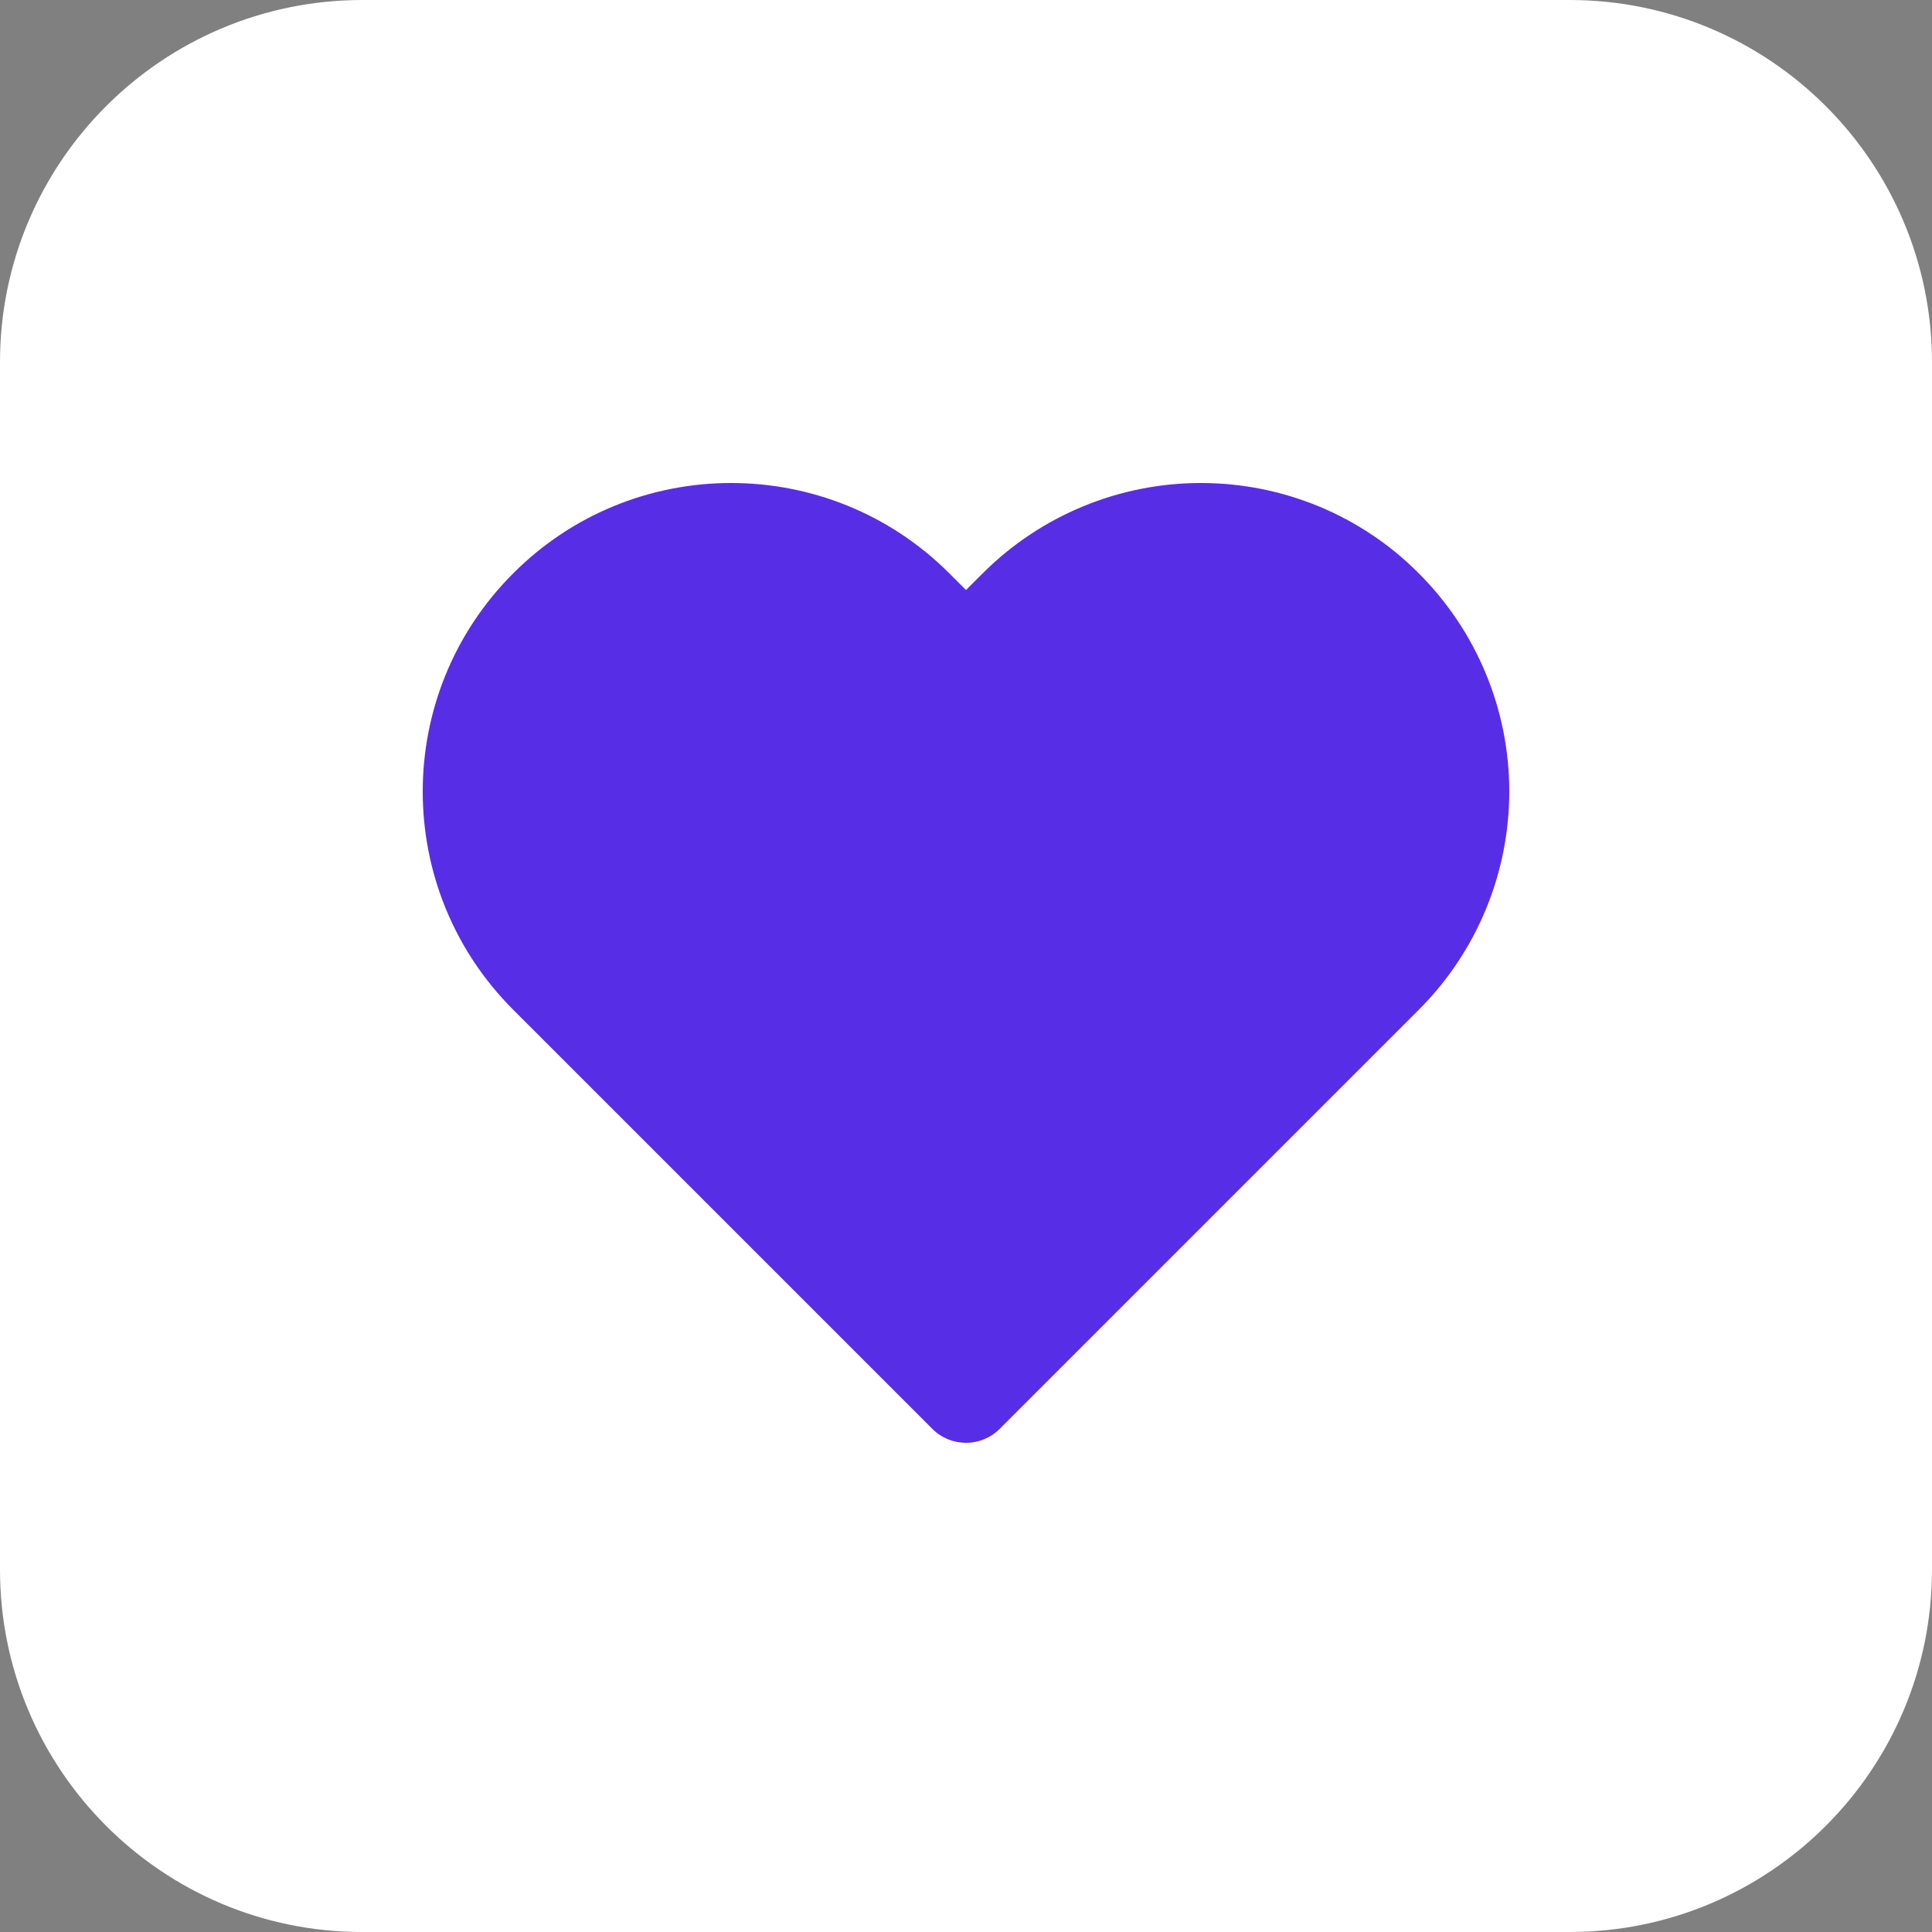 <?xml version="1.0" encoding="UTF-8"?>
<!DOCTYPE svg PUBLIC "-//W3C//DTD SVG 1.1//EN" "http://www.w3.org/Graphics/SVG/1.1/DTD/svg11.dtd">
<!-- Creator: CorelDRAW 2019 (64-Bit) -->
<svg xmlns="http://www.w3.org/2000/svg" xml:space="preserve" width="100px" height="100px" version="1.1" style="shape-rendering:geometricPrecision; text-rendering:geometricPrecision; image-rendering:optimizeQuality; fill-rule:evenodd; clip-rule:evenodd"
viewBox="0 0 50 50"
 xmlns:xlink="http://www.w3.org/1999/xlink">
 <rect x="0" y="0" width="50" height="50" fill="#808080" stroke="none"/>
 <defs>
  <style type="text/css">
   <![CDATA[
    .str0 {stroke:#572EE5;stroke-width:1.18;stroke-miterlimit:22.926}
    .fil1 {fill:#572EE5}
    .fil2 {fill:#572EE5}
    .fil0 {fill:white;fill-rule:nonzero}
   ]]>
  </style>
 </defs>
 <g id="Capa_x0020_1">
  <g id="_2215255498896">
   <g>
    <g id="GIFOS">
     <g id="_00-UI-Kit">
      <g id="icon-fav-hover">
       <path class="fil0" d="M9.37 0l31.25 0c5.18,0 9.38,4.2 9.38,9.38l0 31.24c0,5.18 -4.2,9.38 -9.38,9.38l-31.25 0c-5.17,0 -9.37,-4.2 -9.37,-9.38l0 -31.25c0,-5.17 4.2,-9.37 9.38,-9.37z"/>
       <g>
        <path class="fil1" d="M25.43 14.84c1.5,-1.5 3.53,-2.34 5.65,-2.34 2.12,0 4.15,0.84 5.64,2.34 1.5,1.5 2.34,3.53 2.34,5.64 0,2.12 -0.84,4.15 -2.34,5.65l-10.85 10.85c-0.48,0.48 -1.26,0.48 -1.74,0l-10.85 -10.85c-3.12,-3.12 -3.12,-8.17 0,-11.29 3.11,-3.12 8.17,-3.12 11.29,0l0.43 0.43 0.43 -0.43zm-0.43 19.54l8.68 -8.69 1.31 -1.3c1.03,-1.03 1.62,-2.44 1.62,-3.91 0,-1.46 -0.59,-2.87 -1.62,-3.9 -1.04,-1.04 -2.45,-1.62 -3.91,-1.62 -1.47,0 -2.87,0.58 -3.91,1.62l-1.3 1.3c-0.48,0.48 -1.26,0.48 -1.74,0l-1.3 -1.3c-2.16,-2.16 -5.66,-2.16 -7.82,0 -2.16,2.15 -2.16,5.65 0,7.81l9.99 9.99z"/>
       </g>
      </g>
     </g>
    </g>
   </g>
   <polygon class="fil2 str0" points="36.89,23.41 24.88,35.28 13.21,23.51 12.38,18.68 15.9,14.72 20.97,14.23 25.32,17.21 29.67,13.79 34.74,15.55 37.28,19.21 "/>
  </g>
 </g>
</svg>

